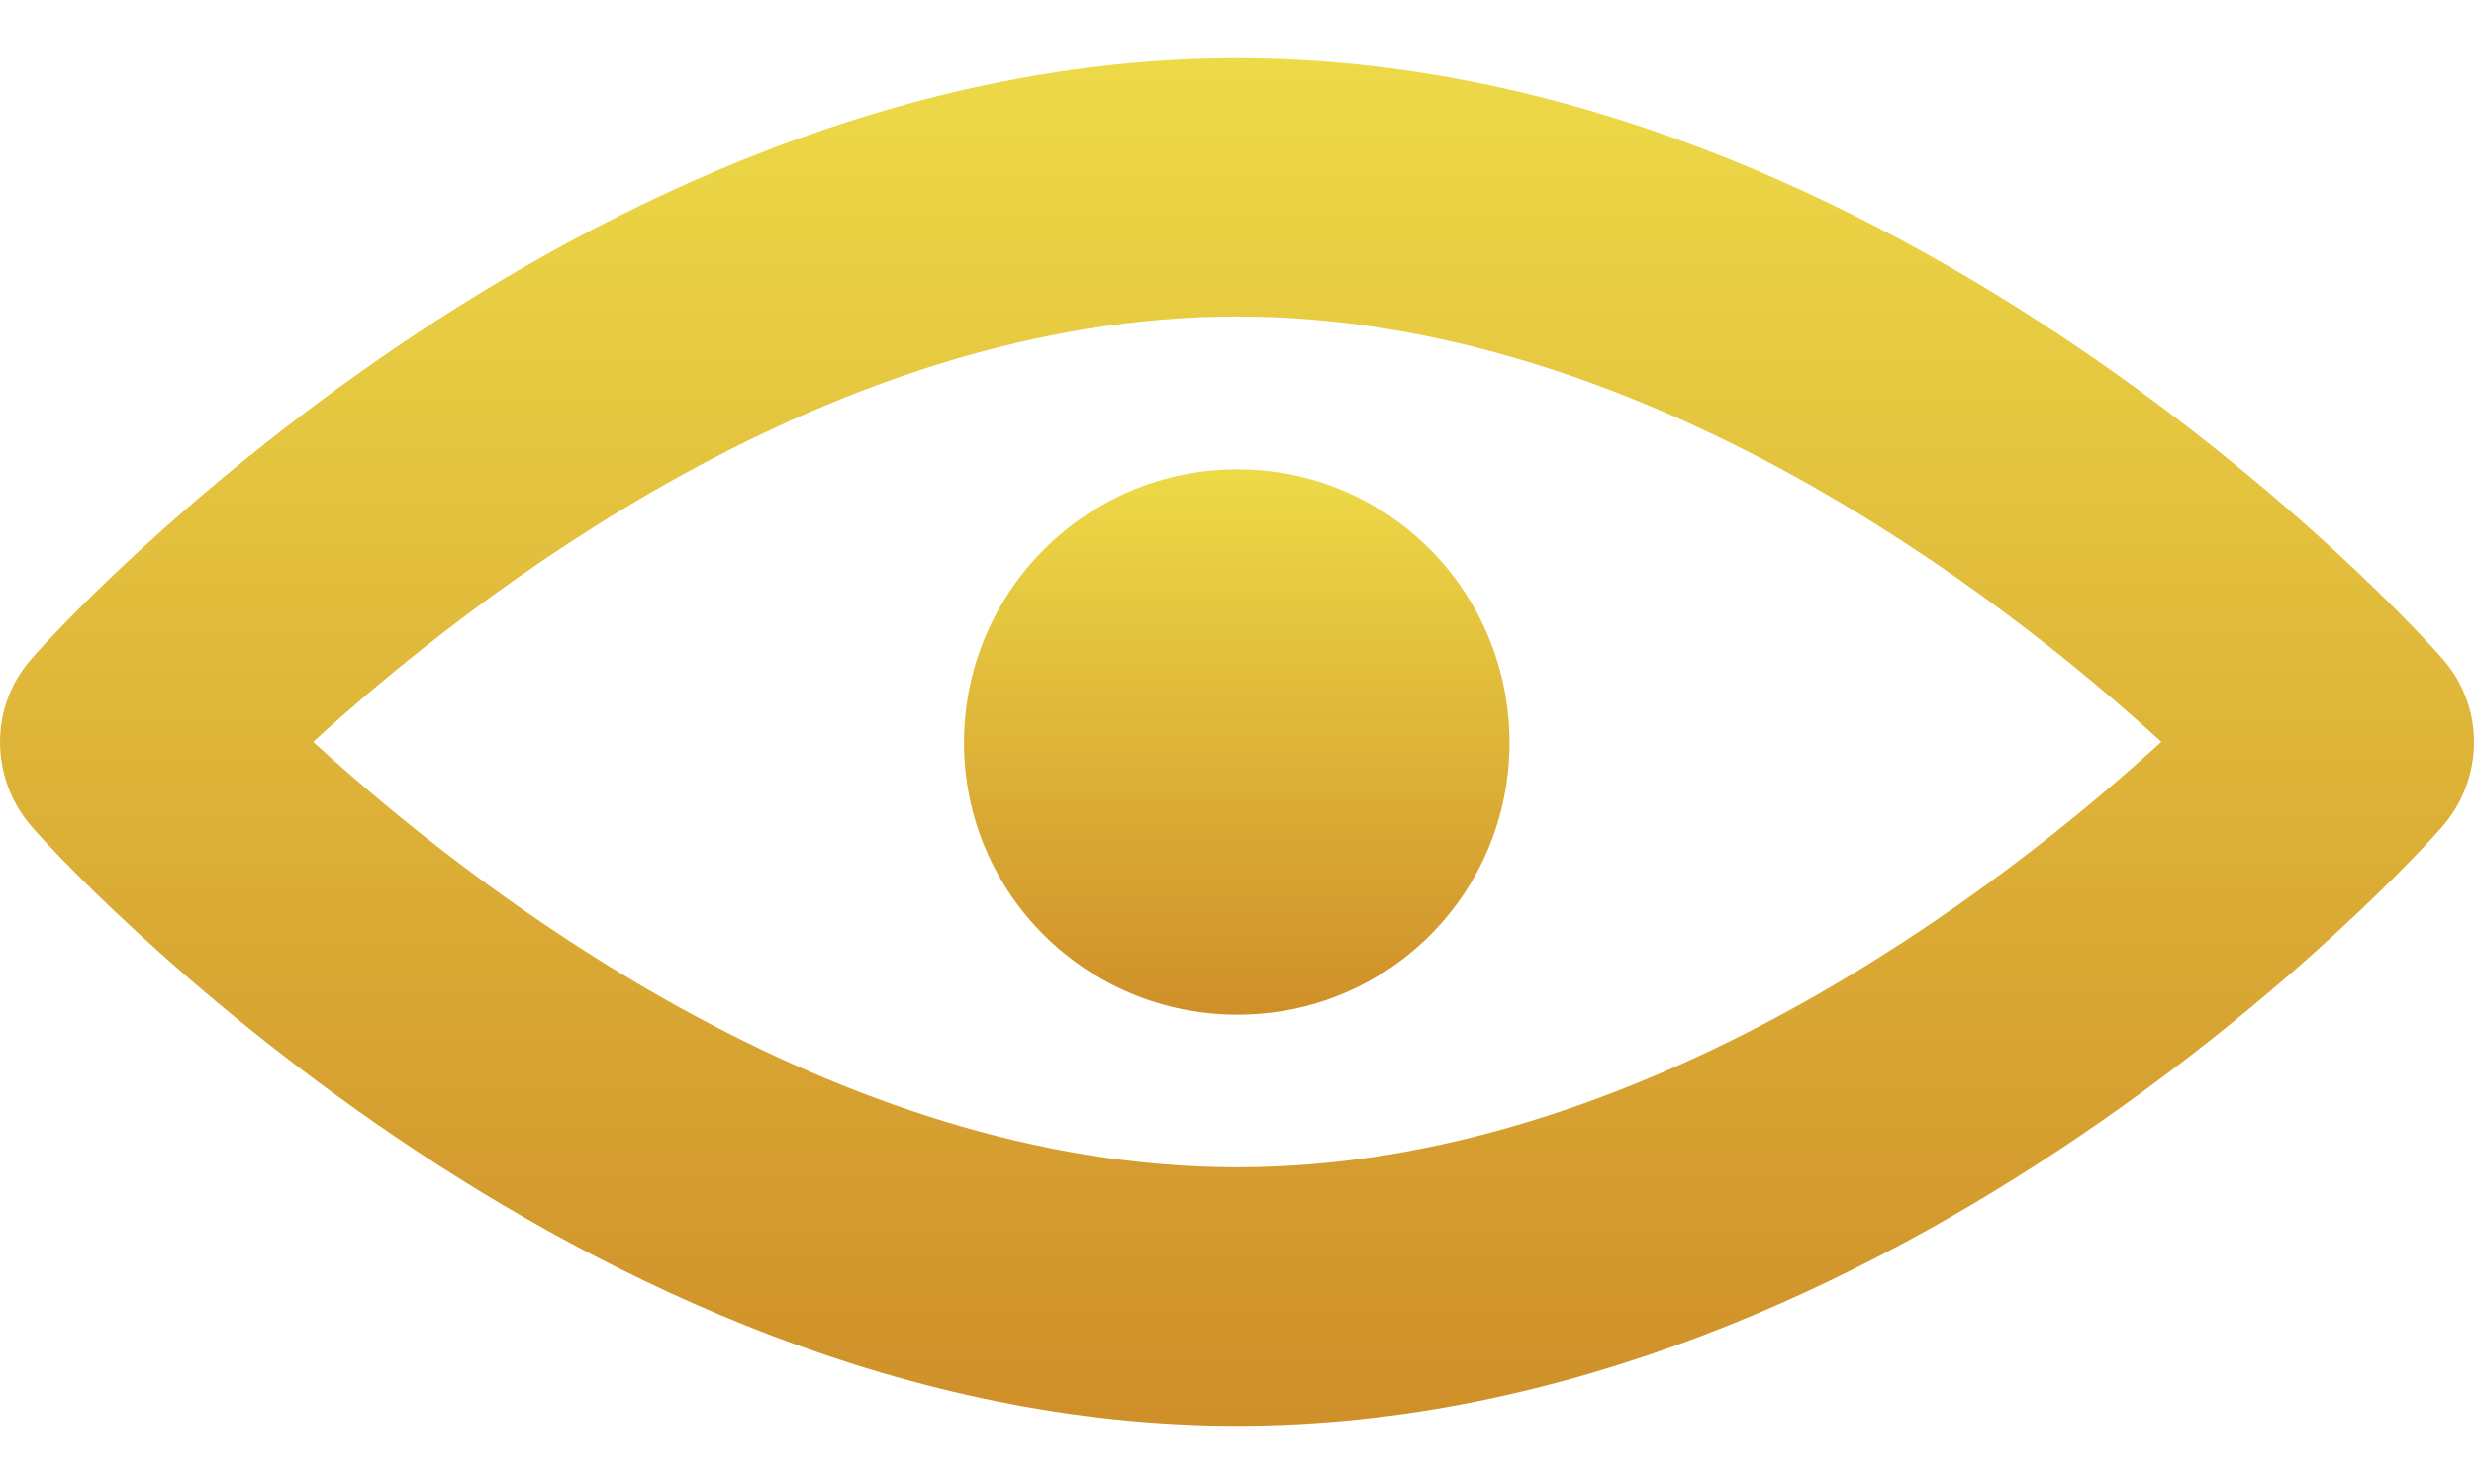 <svg width="20" height="12" viewBox="0 0 20 12" fill="none" xmlns="http://www.w3.org/2000/svg">
<path fill-rule="evenodd" clip-rule="evenodd" d="M19.73 5.31C20.09 5.7 20.09 6.3 19.73 6.7C19.56 6.9 15.35 11.53 10 11.53C4.65 11.53 0.44 6.9 0.27 6.7C-0.09 6.3 -0.09 5.7 0.27 5.31C0.44 5.11 4.65 0.47 10 0.47C15.35 0.47 19.56 5.11 19.73 5.31ZM17.472 5.999C16.182 7.179 13.272 9.439 10.002 9.439C6.722 9.439 3.822 7.179 2.532 5.999C3.822 4.819 6.722 2.559 10.002 2.559C13.272 2.559 16.182 4.819 17.472 5.999Z" fill="url(#paint0_linear_43_117)"/>
<path fill-rule="evenodd" clip-rule="evenodd" d="M10.003 3.795C8.783 3.795 7.793 4.785 7.793 6.005C7.793 7.225 8.783 8.205 10.003 8.205C11.223 8.205 12.203 7.225 12.203 6.005C12.203 4.785 11.223 3.795 10.003 3.795Z" fill="url(#paint1_linear_43_117)"/>
<defs>
<linearGradient id="paint0_linear_43_117" x1="0" y1="0.47" x2="0" y2="11.53" gradientUnits="userSpaceOnUse">
<stop stop-color="#EDDA47"/>
<stop offset="1" stop-color="#CF8F29"/>
</linearGradient>
<linearGradient id="paint1_linear_43_117" x1="7.793" y1="3.795" x2="7.793" y2="8.205" gradientUnits="userSpaceOnUse">
<stop stop-color="#EDDA47"/>
<stop offset="1" stop-color="#CF8F29"/>
</linearGradient>
</defs>
</svg>
